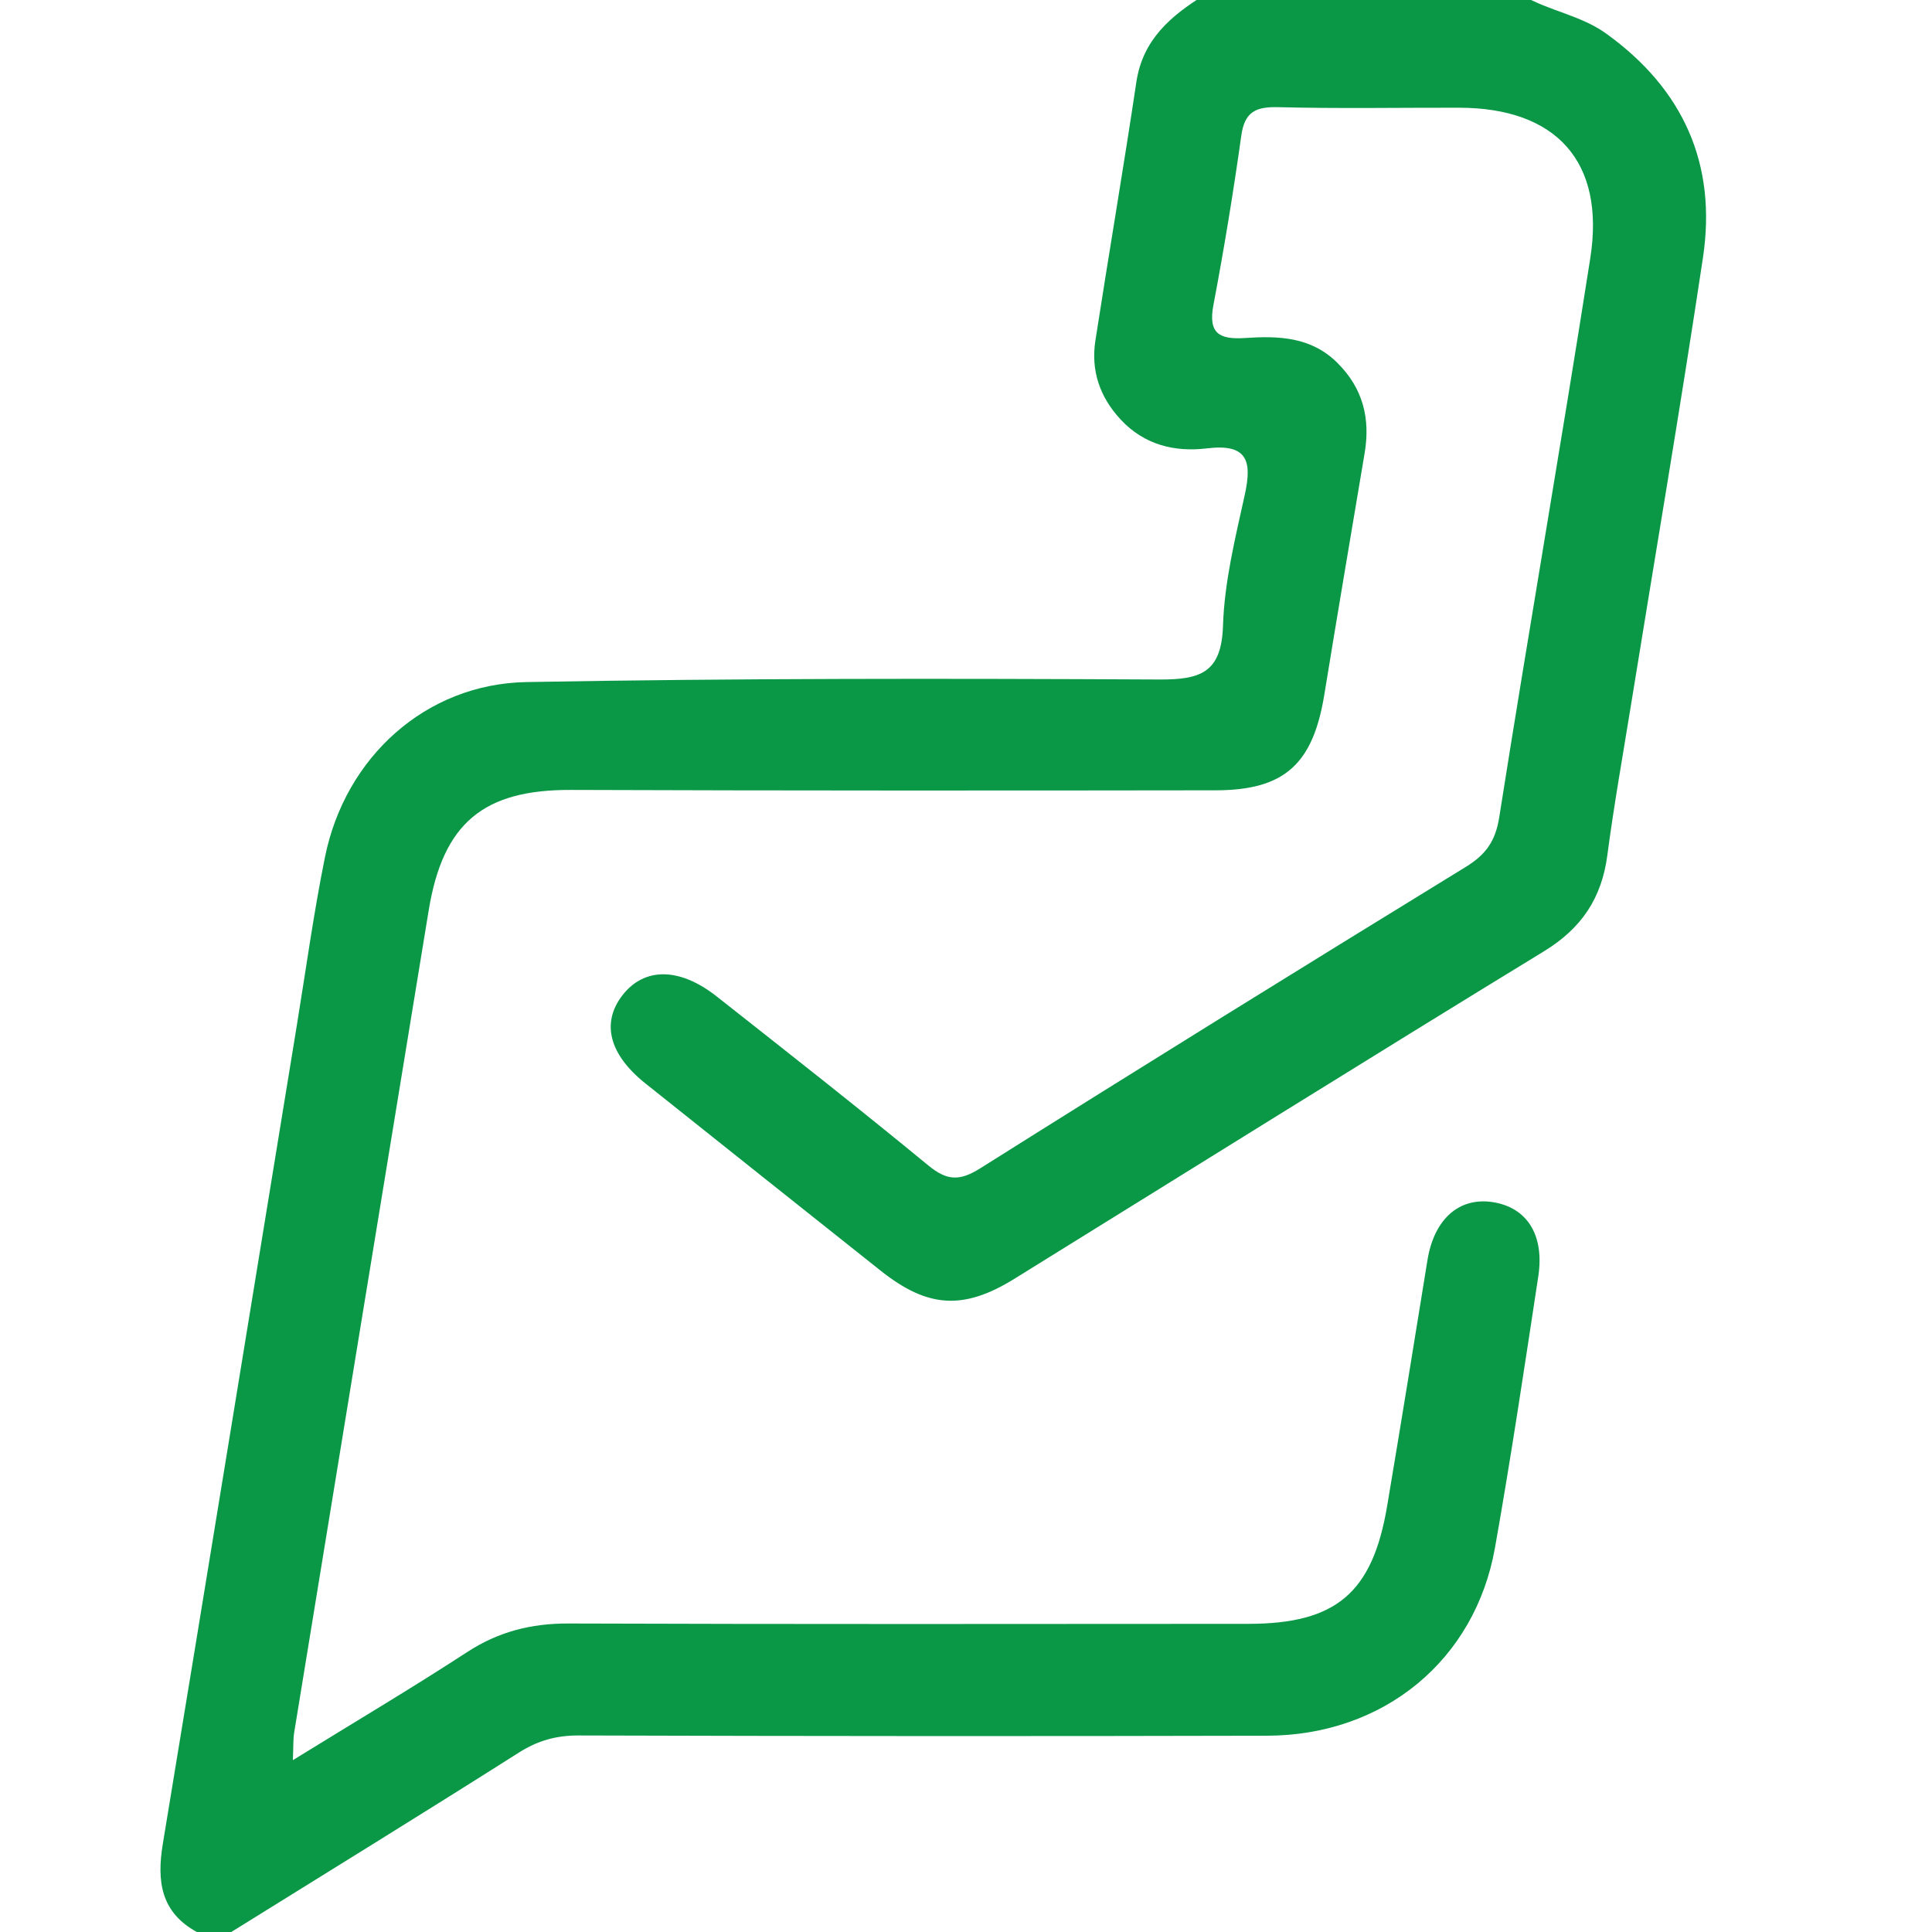 <?xml version="1.0" encoding="utf-8"?>
<!-- Generator: Adobe Illustrator 16.0.0, SVG Export Plug-In . SVG Version: 6.00 Build 0)  -->
<!DOCTYPE svg PUBLIC "-//W3C//DTD SVG 1.1//EN" "http://www.w3.org/Graphics/SVG/1.1/DTD/svg11.dtd">
<svg version="1.1" id="Layer_1" xmlns="http://www.w3.org/2000/svg" xmlns:xlink="http://www.w3.org/1999/xlink" x="0px" y="0px"
	 width="512px" height="512px" viewBox="0 0 512 512" enable-background="new 0 0 512 512" xml:space="preserve">
<g id="Surfaces">
	<g id="Photo_Surface">
		<g id="Outline_no_shadow">
			<path fill="#330000" d="M-1627-234.972h312c46.392,0,84,37.608,84,84v296c0,46.392-37.608,84-84,84h-312
				c-46.392,0-84-37.608-84-84v-296C-1711-197.364-1673.392-234.972-1627-234.972z"/>
		</g>
	</g>
</g>
<g>
	<path fill="#FF9A00" d="M-1469.42,53.028H-1541l-18.48,53.359c-0.213,1.761-1.327,2.641-3.34,2.641h-33.6
		c-2.24,0-3.02-1.1-2.34-3.3l64.84-192.58c1.831-5.864,2.735-11.978,2.68-18.12c-0.13-0.975,0.555-1.87,1.529-2
		c0.156-0.021,0.315-0.021,0.471,0h47.04c1.36,0,2.14,0.56,2.36,1.64l72.56,211.4c0.681,2,0.12,2.96-1.68,2.96h-37.62
		c-1.424,0.085-2.756-0.707-3.359-2L-1469.42,53.028z M-1533,17.028h55.76c-1.34-2.939-26.42-83.86-28.22-90.68h-0.32L-1533,17.028z
		"/>
	<path fill="#FF9A00" d="M-1367.18-66.972c-6.372,0.272-12.582-2.043-17.221-6.42c-4.542-4.618-6.937-10.931-6.6-17.4
		c-0.301-6.551,2.158-12.928,6.78-17.58c4.676-4.451,10.948-6.83,17.399-6.6c6.469-0.337,12.782,2.058,17.4,6.6
		c4.417,4.758,6.731,11.095,6.42,17.58c0.337,6.469-2.058,12.782-6.6,17.4C-1354.358-68.975-1360.695-66.661-1367.18-66.972z"/>
	<path fill="#FF9A00" d="M-1387,106.028v-154.32c-0.19-1.29,0.7-2.489,1.989-2.68c0.229-0.034,0.462-0.034,0.69,0h34.641
		c1.302-0.178,2.502,0.734,2.68,2.036c0.029,0.214,0.029,0.43,0,0.644v154.64c0.19,1.289-0.7,2.488-1.989,2.68
		c-0.229,0.033-0.462,0.033-0.69,0H-1384c-1.455,0.201-2.798-0.814-3-2.27C-1387.033,106.516-1387.033,106.27-1387,106.028z"/>
</g>
<path fill-rule="evenodd" clip-rule="evenodd" fill="#FEA51A" d="M-947.195,411.433c0.127-1.897,0.365-3.796,0.366-5.694
	c0.021-45.039,0.016-90.078,0.016-135.118c0-8.206,0-8.206,8.446-8.206c33.38,0,66.761-0.054,100.14,0.079
	c3.506,0.014,5.882-1.066,8.315-3.526c18.309-18.506,36.73-36.903,55.212-55.236c2.193-2.177,3.24-4.327,3.222-7.485
	c-0.131-21.241-0.118-42.484-0.012-63.726c0.015-2.933-0.793-5.025-2.911-7.123c-17.698-17.535-35.31-35.16-52.848-52.856
	c-2.2-2.22-4.432-3.123-7.557-3.114c-35.616,0.095-71.233-0.02-106.848,0.166c-4.296,0.022-5.268-1.178-5.254-5.336
	c0.15-45.998,0.1-91.996,0.079-137.993c0-1.898-0.238-3.797-0.366-5.696c49.854,0,99.707,0,149.561,0
	c-0.025,36.745-0.031,73.489-0.122,110.234c-0.006,2.291,0.781,3.844,2.354,5.411c19.132,19.05,38.242,38.124,57.251,57.297
	c2.04,2.058,4.162,2.472,6.826,2.467c31.794-0.056,63.587,0.022,95.379-0.114c3.655-0.016,4.85,0.807,4.837,4.686
	c-0.143,43.616-0.138,87.231-0.007,130.846c0.013,3.773-1.004,4.771-4.771,4.753c-32.91-0.149-65.822-0.048-98.733-0.152
	c-2.967-0.01-5.019,0.863-7.093,2.955c-17.657,17.813-35.407,35.535-53.181,53.233c-1.764,1.756-2.9,3.405-2.891,6.14
	c0.13,37.703,0.123,75.407,0.149,113.11C-847.488,411.433-897.342,411.433-947.195,411.433z M-850.308-23.317
	c0.08-2.66-0.634-3.556-3.422-3.523c-12.28,0.147-24.563,0.148-36.843,0.003c-2.919-0.035-3.807,0.812-3.77,3.761
	c0.156,12.12,0.145,24.244,0.007,36.365c-0.033,2.889,0.798,3.882,3.765,3.849c12.28-0.139,24.563-0.138,36.843,0
	c2.833,0.032,3.479-1.01,3.413-3.613c-0.157-6.216-0.05-12.439-0.05-18.66C-850.364-11.196-850.488-17.261-850.308-23.317z
	 M-850.312,318.786c0.076-2.725-0.404-3.986-3.584-3.939c-12.279,0.182-24.563,0.13-36.843,0.028
	c-2.646-0.021-3.621,0.757-3.593,3.526c0.126,12.279,0.12,24.563,0.003,36.843c-0.025,2.631,0.645,3.619,3.445,3.589
	c12.44-0.133,24.882-0.118,37.322-0.006c2.473,0.022,3.325-0.64,3.253-3.199c-0.174-6.216-0.057-12.44-0.056-18.661
	C-850.364,330.906-850.48,324.843-850.312,318.786z"/>
<path fill-rule="evenodd" clip-rule="evenodd" fill="#0A9847" d="M52.167,512c-9.597-5.24-10.639-13.548-9.021-23.347
	c11.922-72.221,23.668-144.47,35.481-216.706c2.449-14.974,4.496-30.032,7.511-44.891c5.35-26.362,26.654-45.813,53.354-46.301
	c55.853-1.02,111.733-0.963,167.598-0.68c10.916,0.056,16.621-1.667,17.018-14.252c0.367-11.639,3.256-23.275,5.782-34.749
	c1.98-9,0.607-13.548-10.026-12.254c-8.533,1.038-16.623-0.897-22.894-7.656c-5.529-5.961-7.913-12.945-6.681-20.905
	c3.535-22.853,7.441-45.652,10.858-68.523c1.68-11.231,9.112-17.524,17.904-22.978c28.134,0,56.267,0,84.399,0
	c7.046,4.152,15.418,5.253,22.216,10.148c20.443,14.723,29.352,34.606,25.64,59.341c-5.969,39.764-12.746,79.403-19.164,119.1
	c-2.117,13.098-4.452,26.17-6.184,39.317c-1.496,11.365-6.838,19.354-16.782,25.433c-46.939,28.693-93.6,57.842-140.372,86.809
	c-13.435,8.323-22.92,7.766-35.368-2.116c-20.813-16.523-41.601-33.082-62.375-49.652c-9.608-7.666-11.771-16.001-6.15-23.325
	c5.758-7.503,15.113-7.545,25.01,0.249c18.797,14.807,37.618,29.589,56.091,44.793c4.95,4.074,8.286,4.21,13.789,0.746
	c42.706-26.887,85.615-53.455,128.629-79.849c5.315-3.261,7.876-6.798,8.88-13.156c7.8-49.436,16.396-98.746,24.134-148.19
	c3.996-25.535-8.98-39.82-34.771-39.858c-15.965-0.023-31.936,0.26-47.889-0.143c-5.885-0.149-8.933,1.139-9.822,7.494
	c-2.108,15.022-4.559,30.01-7.391,44.915c-1.45,7.636,1.613,9.211,8.413,8.759c8.77-0.583,17.456-0.361,24.437,6.59
	c6.809,6.775,8.768,14.747,7.219,23.94c-3.592,21.327-7.199,42.652-10.683,63.997c-3.002,18.385-10.527,25.317-28.789,25.341
	c-56.957,0.08-113.913,0.098-170.869-0.102c-23.13-0.082-33.895,8.733-37.693,31.925c-11.892,72.609-23.783,145.218-35.639,217.833
	c-0.3,1.839-0.194,3.743-0.354,7.363c16.126-9.951,31.358-18.984,46.186-28.639c8.313-5.412,16.978-7.612,26.835-7.576
	c60.055,0.207,120.113,0.13,180.168,0.092c23.298-0.016,32.929-8.188,36.811-31.27c3.649-21.692,7.167-43.409,10.678-65.125
	c1.748-10.807,8.336-16.739,17.286-15.365c9.074,1.396,13.761,8.666,12.08,19.702c-3.657,23.996-7.232,48.011-11.477,71.905
	c-5.302,29.842-29.511,49.724-60.413,49.802c-60.793,0.156-121.589,0.116-182.384-0.067c-5.953-0.018-10.844,1.339-15.89,4.542
	C112.216,480.505,86.714,496.188,61.291,512C58.25,512,55.209,512,52.167,512z"/>
</svg>
